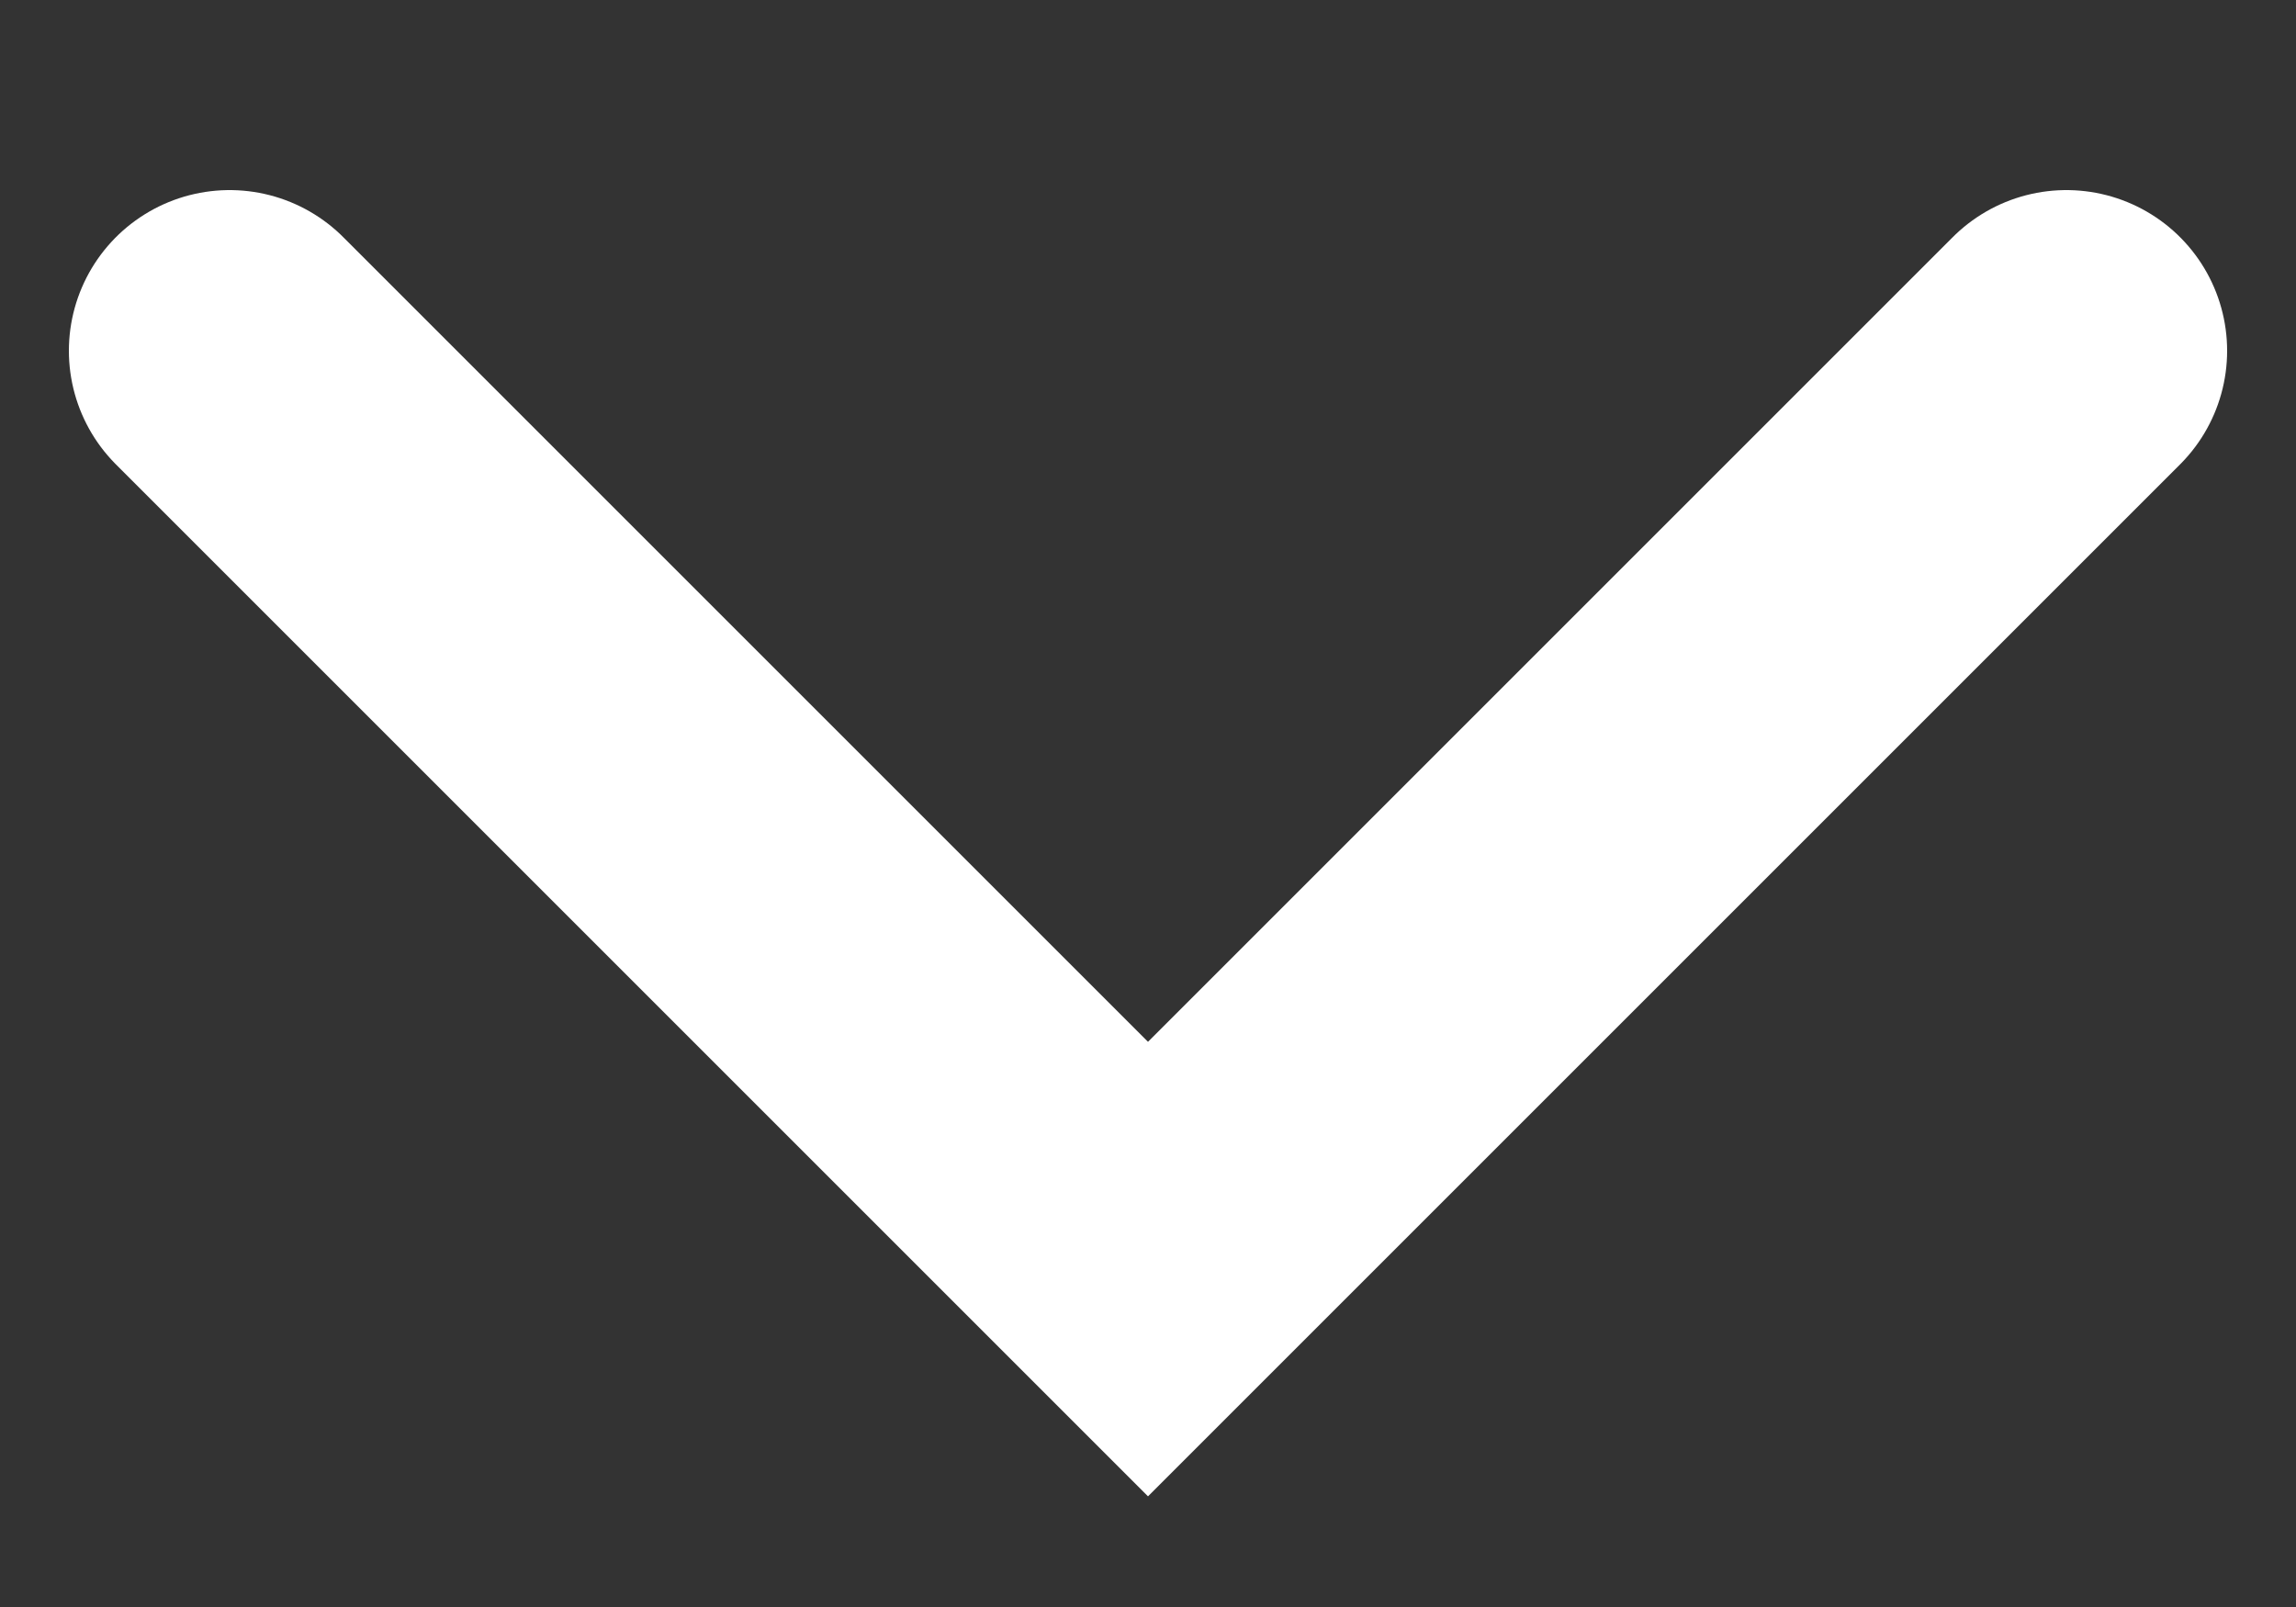 <svg width="10" height="7" fill="none" xmlns="http://www.w3.org/2000/svg"><rect width="100%" height="100%" fill="#333333" stroke="none"/><path d="M1 1.528l4 4 4-4" stroke="#fff" stroke-width="1.4" stroke-linecap="round"/></svg>